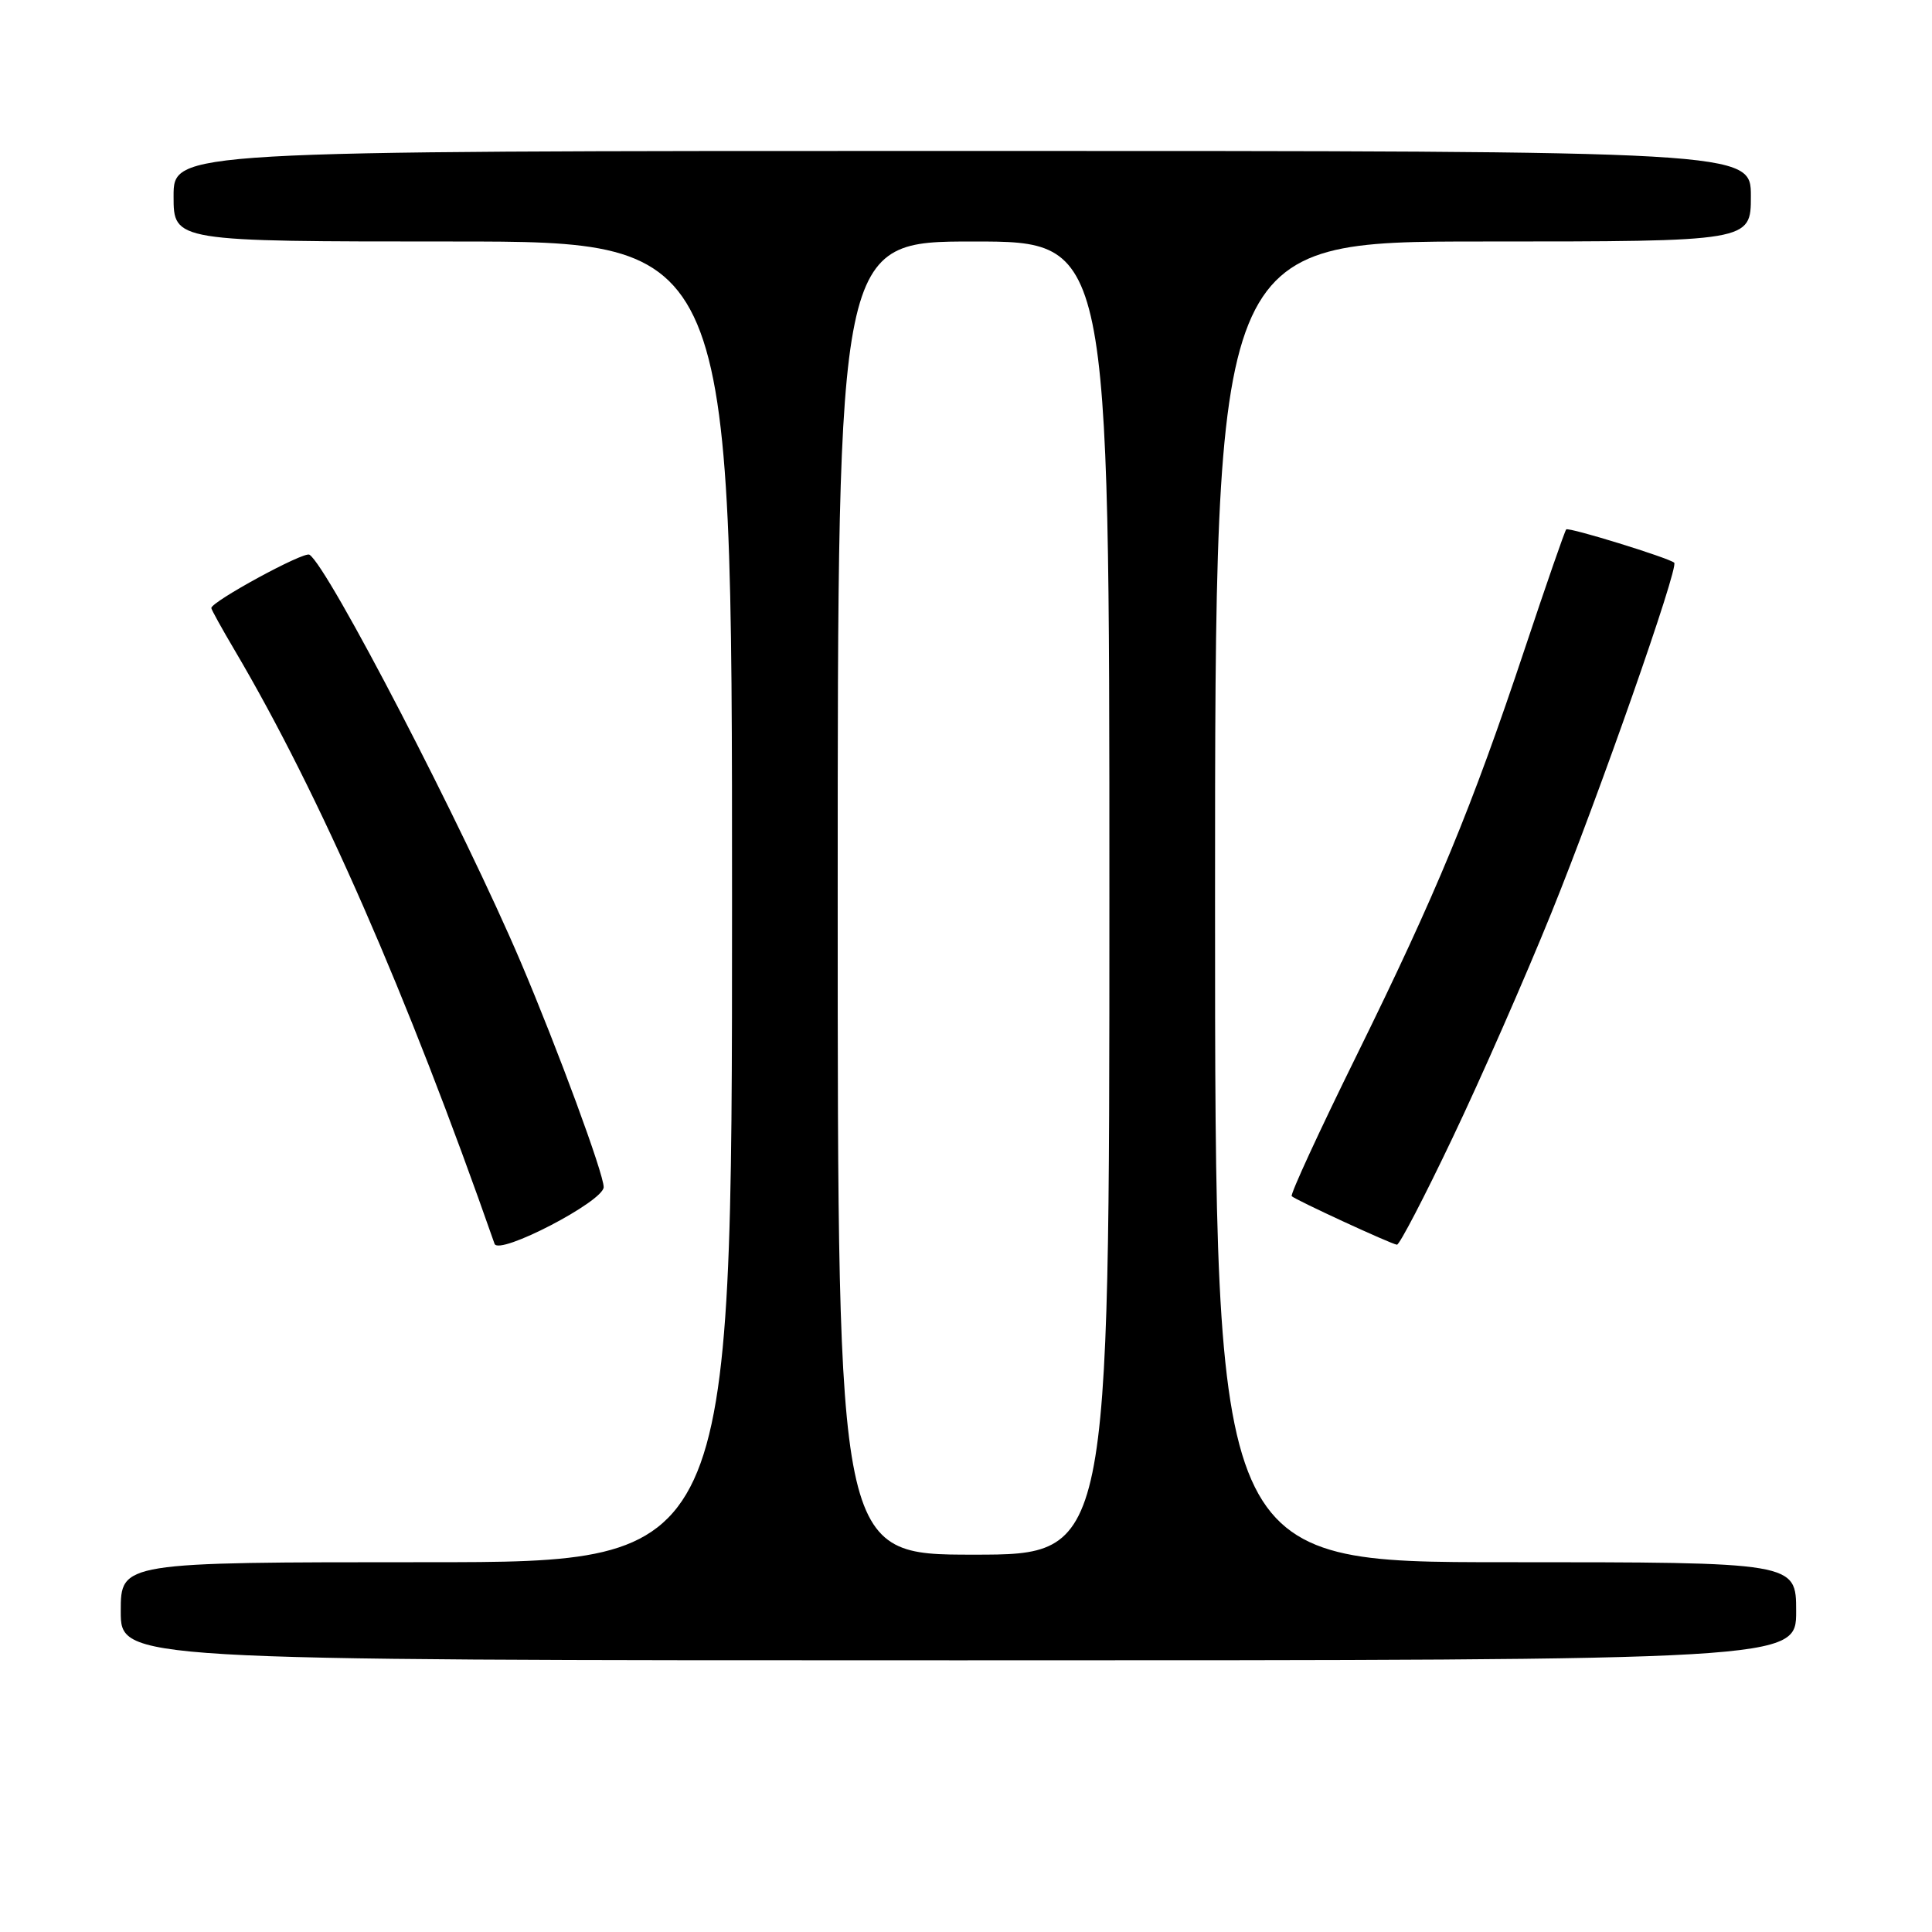 <?xml version="1.0" encoding="UTF-8" standalone="no"?>
<!DOCTYPE svg PUBLIC "-//W3C//DTD SVG 1.1//EN" "http://www.w3.org/Graphics/SVG/1.1/DTD/svg11.dtd" >
<svg xmlns="http://www.w3.org/2000/svg" xmlns:xlink="http://www.w3.org/1999/xlink" version="1.1" viewBox="0 0 256 256">
 <g >
 <path fill="currentColor"
d=" M 238.00 213.50 C 238.00 207.00 238.00 207.00 199.50 207.00 C 161.00 207.00 161.00 207.00 161.00 119.50 C 161.00 32.00 161.00 32.00 196.50 32.00 C 232.00 32.00 232.00 32.00 232.00 26.00 C 232.00 20.00 232.00 20.00 127.50 20.00 C 23.00 20.00 23.00 20.00 23.00 26.00 C 23.00 32.00 23.00 32.00 60.00 32.00 C 97.00 32.00 97.00 32.00 97.00 119.50 C 97.00 207.00 97.00 207.00 56.50 207.00 C 16.00 207.00 16.00 207.00 16.00 213.50 C 16.00 220.00 16.00 220.00 127.00 220.00 C 238.00 220.00 238.00 220.00 238.00 213.50 Z  M 79.99 157.30 C 80.00 155.55 73.92 139.05 69.01 127.50 C 61.45 109.73 43.44 75.01 41.00 73.50 C 40.26 73.04 28.00 79.72 28.00 80.57 C 28.00 80.76 29.39 83.28 31.10 86.17 C 42.39 105.31 53.94 131.71 65.53 164.81 C 66.09 166.41 79.98 159.19 79.99 157.30 Z  M 192.48 150.75 C 196.22 142.91 202.10 129.53 205.55 121.00 C 211.84 105.49 222.49 75.11 221.84 74.56 C 221.06 73.90 207.85 69.82 207.53 70.15 C 207.35 70.34 204.88 77.45 202.05 85.94 C 194.99 107.11 190.31 118.41 179.78 139.80 C 174.82 149.86 170.94 158.27 171.16 158.50 C 171.67 159.00 184.29 164.83 185.10 164.93 C 185.43 164.97 188.75 158.59 192.48 150.75 Z  M 111.00 119.00 C 111.00 32.00 111.00 32.00 129.00 32.00 C 147.00 32.00 147.00 32.00 147.00 119.00 C 147.00 206.00 147.00 206.00 129.00 206.00 C 111.00 206.00 111.00 206.00 111.00 119.00 Z "/>
</g>
</svg>